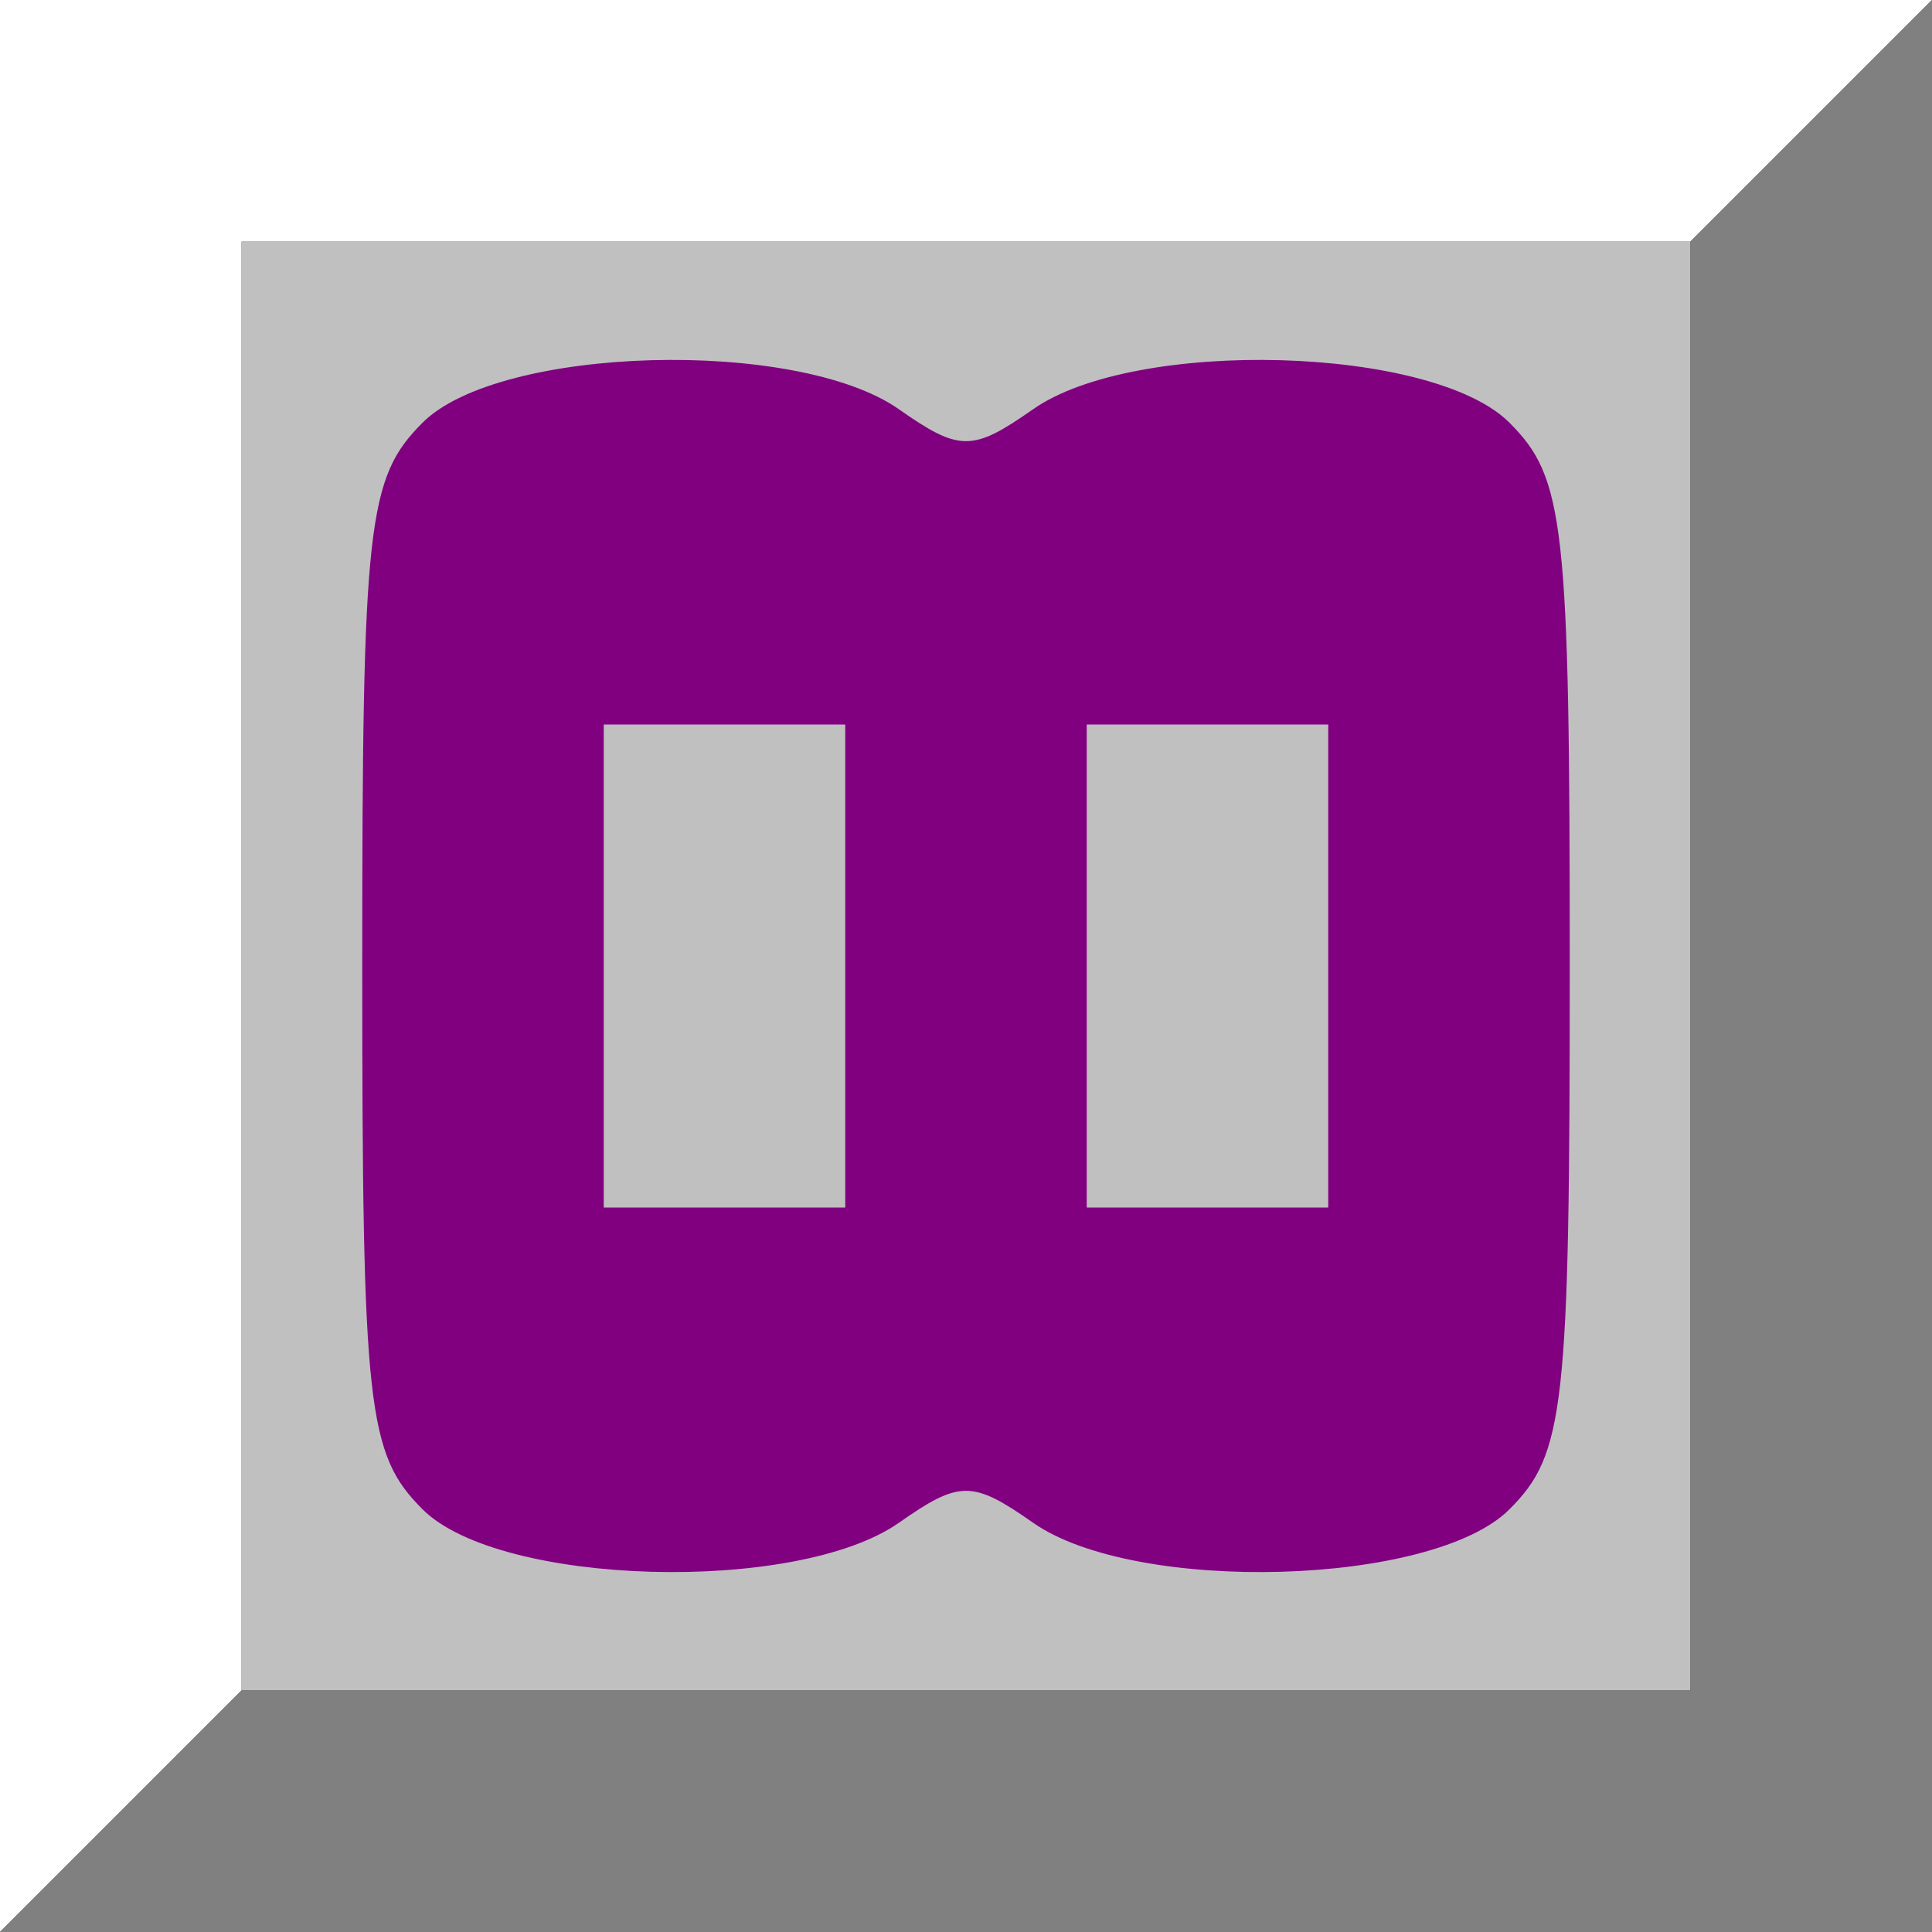 <?xml version="1.0" encoding="UTF-8" standalone="no"?>
<svg
   xmlns:dc="http://purl.org/dc/elements/1.1/"
   xmlns:cc="http://creativecommons.org/ns#"
   xmlns:rdf="http://www.w3.org/1999/02/22-rdf-syntax-ns#"
   xmlns:svg="http://www.w3.org/2000/svg"
   xmlns="http://www.w3.org/2000/svg"
   xmlns:sodipodi="http://sodipodi.sourceforge.net/DTD/sodipodi-0.dtd"
   xmlns:inkscape="http://www.inkscape.org/namespaces/inkscape"
   sodipodi:docname="infinite_minesweeper.svg"
   width="64"
   height="64"
   viewBox="0 0 64 64"
   version="1.1"
   id="svg8"
   inkscape:version="1.0 (4035a4fb49, 2020-05-01)">
  <rect x="0" y="0" width="64" height="64" fill="#333333" stroke="none"/>
  <defs
     id="defs2" />
  <sodipodi:namedview
     inkscape:window-maximized="1"
     inkscape:window-y="-6"
     inkscape:window-x="-6"
     inkscape:window-height="650"
     inkscape:window-width="1280"
     id="base"
     pagecolor="#ffffff"
     bordercolor="#666666"
     borderopacity="1.0"
     inkscape:pageopacity="0.0"
     inkscape:pageshadow="2"
     inkscape:zoom="1.810061"
     inkscape:cx="-68.08027"
     inkscape:cy="17.881944"
     inkscape:document-units="px"
     inkscape:current-layer="layer1"
     inkscape:document-rotation="0"
     showgrid="false"
     units="px"
     inkscape:pagecheckerboard="true" />
  <g
     inkscape:label="Layer 1"
     inkscape:groupmode="layer"
     id="layer1">
    <rect
       y="8"
       x="8"
       height="48"
       width="48"
       id="rect863"
       style="fill:#c0c0c0;fill-opacity:1;stroke:none;stroke-width:6;stroke-linecap:round;stroke-linejoin:round;stroke-dashoffset:1" />
    <path
       sodipodi:nodetypes="sscsssssssscccccccccccccccccc"
       id="path846"
       d="m 14,14 c 2.544,-2.544 12.383,-2.821 15.777,-0.443 2.012,1.409 2.433,1.409 4.445,0 C 37.617,11.179 47.456,11.456 50,14 c 1.833,1.833 2,3.333 2,18 0,14.667 -0.167,16.167 -2,18 -2.544,2.544 -12.383,2.821 -15.777,0.443 -2.012,-1.409 -2.433,-1.409 -4.445,0 C 26.383,52.821 16.544,52.544 14,50 12.167,48.167 12,46.667 12,32 12,17.333 12.167,15.833 14,14 Z m 10,26 h 4 v -8 -8 h -4 -4 v 8 8 z m 16,0 h 4 v -8 -8 h -4 -4 v 8 8 z"
       style="fill:#800080;fill-opacity:1" />
    <path
       sodipodi:nodetypes="ccccccc"
       id="path869"
       d="M 0,0 H 64 L 56,8 H 8 v 48 l -8,8 z"
       style="fill:#ffffff;stroke:none;stroke-width:1px;stroke-linecap:butt;stroke-linejoin:miter;stroke-opacity:1;fill-opacity:1" />
    <path
       style="fill:#808080;fill-opacity:1;stroke:none;stroke-width:1px;stroke-linecap:butt;stroke-linejoin:miter;stroke-opacity:1"
       d="M 64,64 V 0 L 56,8 V 56 H 8 l -8,8 z"
       id="path869-4"
       sodipodi:nodetypes="ccccccc" />
  </g>
</svg>
